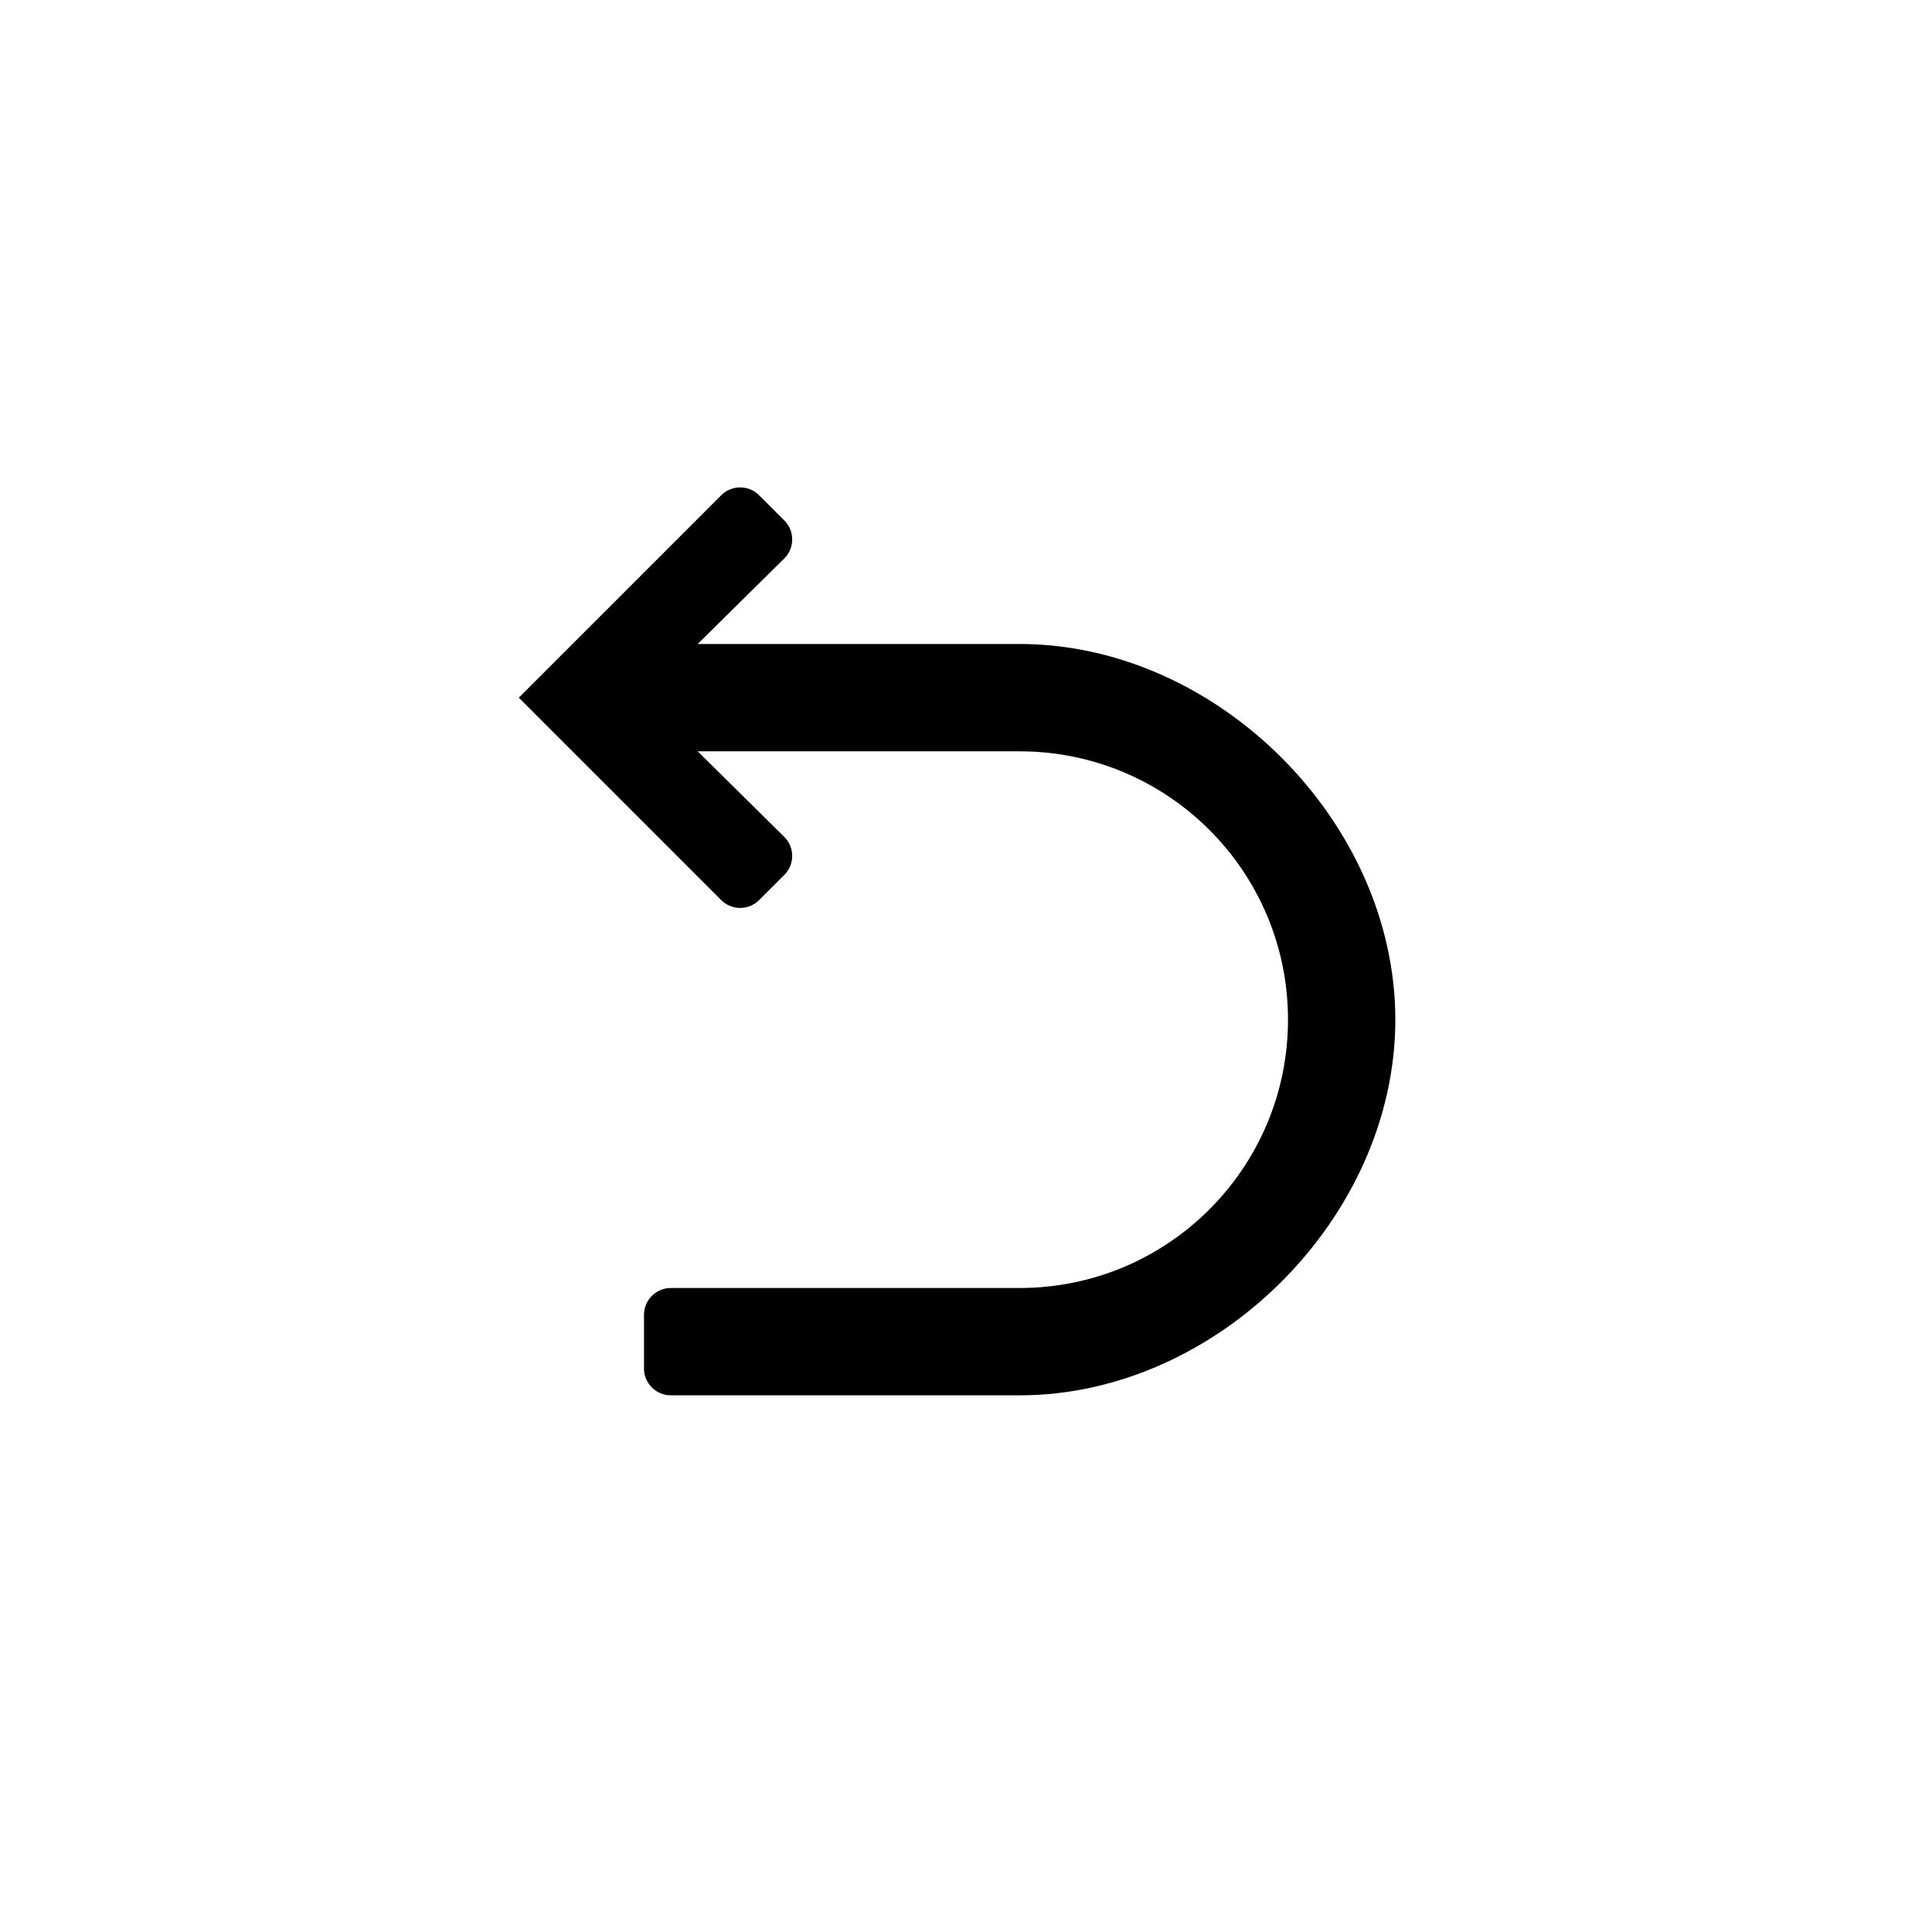 <?xml version="1.0" encoding="UTF-8"?>
<svg width="36px" height="36px" viewBox="0 0 36 36" version="1.1" xmlns="http://www.w3.org/2000/svg" xmlns:xlink="http://www.w3.org/1999/xlink">
    <title>上一步</title>
    <g id="icon" stroke="none" stroke-width="1" fill="none" fill-rule="evenodd">
        <g id="画板" transform="translate(-499, -91)">
            <g id="上一步" transform="translate(499, 91)">
                <rect id="占位" fill="#D8D8D8" opacity="0" x="0" y="0" width="36" height="36" rx="8"></rect>
                <g id="编组" transform="translate(9.667, 8.875)" fill="#000000" fill-rule="nonzero">
                    <path d="M3.333,5.125 L4.946,6.718 C5.142,6.912 5.144,7.229 4.95,7.425 C4.949,7.426 4.948,7.427 4.948,7.427 L4.479,7.896 C4.283,8.092 3.967,8.092 3.771,7.896 L0,4.125 L0,4.125 L3.771,0.354 C3.967,0.158 4.283,0.158 4.479,0.354 L4.948,0.823 C5.143,1.018 5.143,1.335 4.948,1.53 C4.947,1.53 4.946,1.531 4.946,1.532 L3.333,3.125 L3.333,3.125 L9.333,3.125 C13.015,3.125 16.333,6.443 16.333,10.125 C16.333,13.807 13.015,17.125 9.333,17.125 L2.833,17.125 C2.557,17.125 2.333,16.901 2.333,16.625 L2.333,15.625 C2.333,15.349 2.557,15.125 2.833,15.125 L9.333,15.125 L9.333,15.125 C12.095,15.125 14.333,12.886 14.333,10.125 C14.333,7.364 12.095,5.125 9.333,5.125 L3.333,5.125 Z" id="路径"></path>
                </g>
            </g>
        </g>
    </g>
</svg>